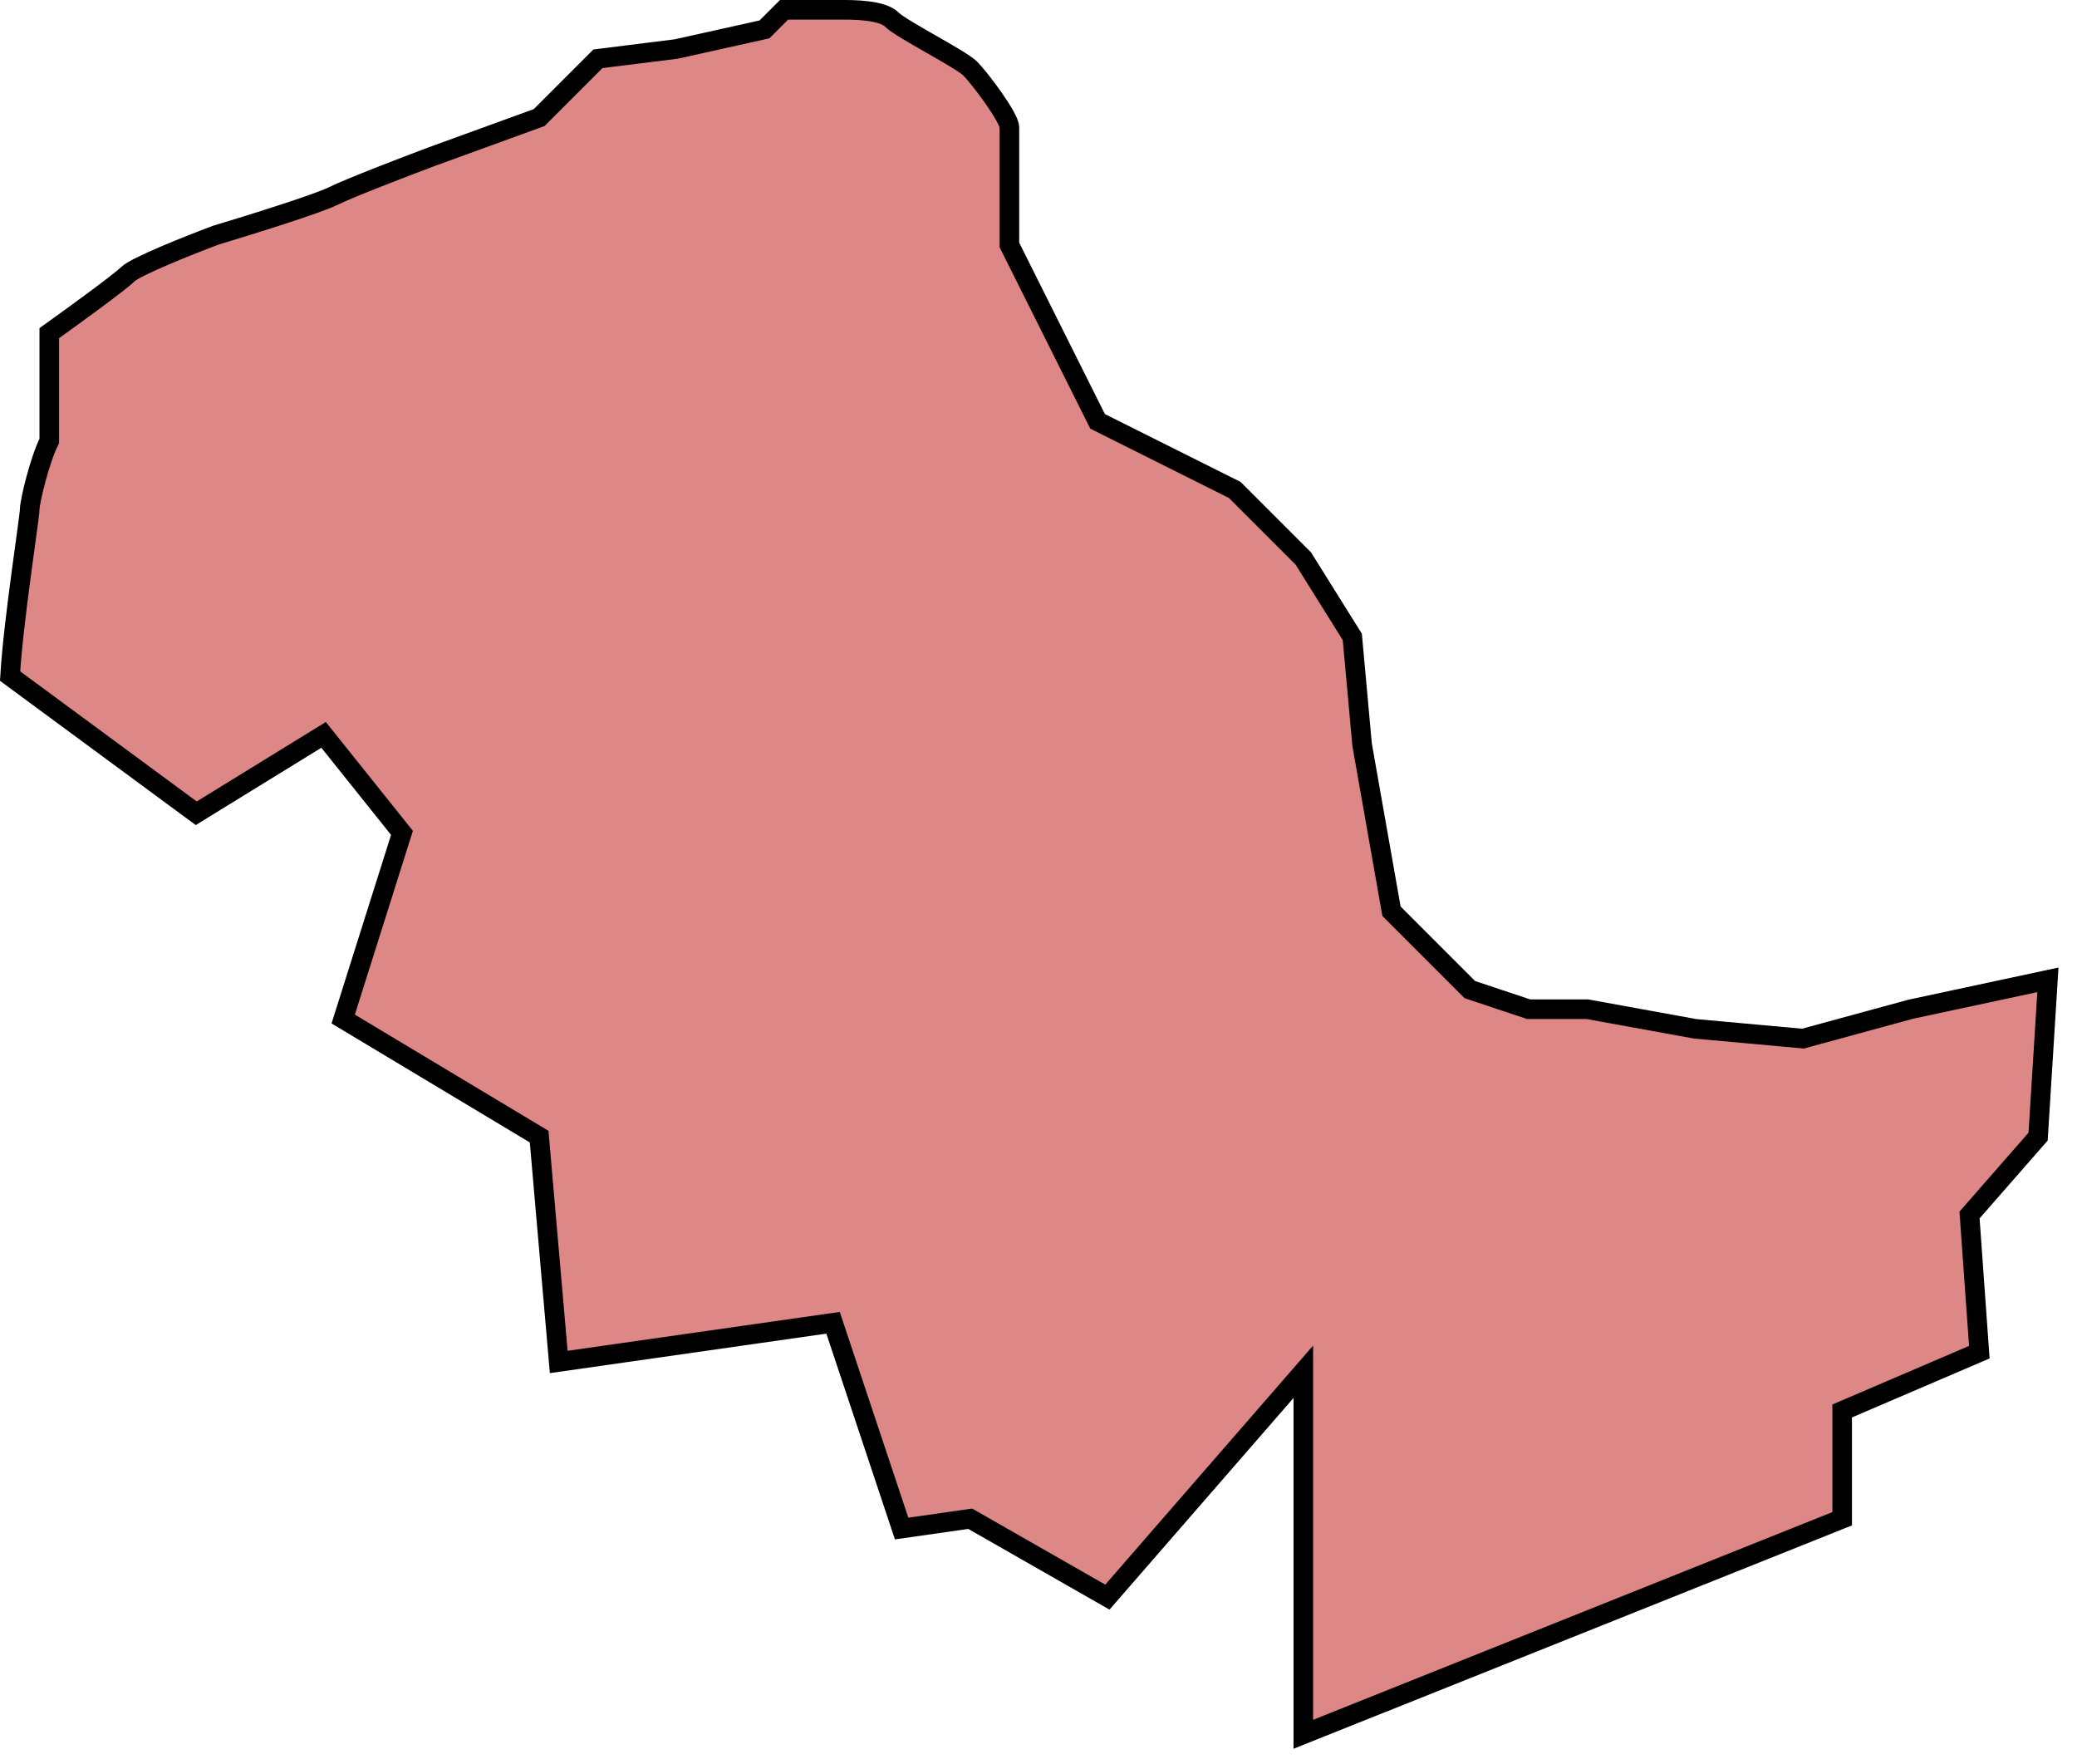 <svg width="106" height="90" viewBox="0 0 106 90" fill="none" xmlns="http://www.w3.org/2000/svg">
<path d="M1.515 26C1.515 26.4 0.681 31.667 0.515 34.5L10.015 41.5L16.515 37.5L20.515 42.5L17.515 52L27.515 58L28.515 69.5L42.515 67.5L46.015 78L49.515 77.5L56.515 81.5L66.515 70V88.5L94.015 77.5V72L101.015 69L100.515 62L104.015 58L104.515 50L97.515 51.5L92.015 53L86.515 52.5L81.015 51.5H78.015L75.015 50.5L71.015 46.5L69.515 38L69.015 32.5L66.515 28.5L63.015 25L56.015 21.5L51.515 12.5V9.5V6.5C51.515 6 50.015 4 49.515 3.5C49.015 3 46.015 1.5 45.515 1C45.015 0.5 43.515 0.5 43.015 0.5H40.015L39.015 1.5L34.515 2.5L30.515 3L27.515 6L22.015 8C20.681 8.5 17.815 9.6 17.015 10C16.215 10.4 12.681 11.5 11.015 12C9.681 12.5 6.915 13.6 6.515 14C6.115 14.4 3.681 16.167 2.515 17V22.5C2.015 23.5 1.515 25.6 1.515 26Z" fill="#BE1111" fill-opacity="0.5" stroke="black"/>
</svg>
